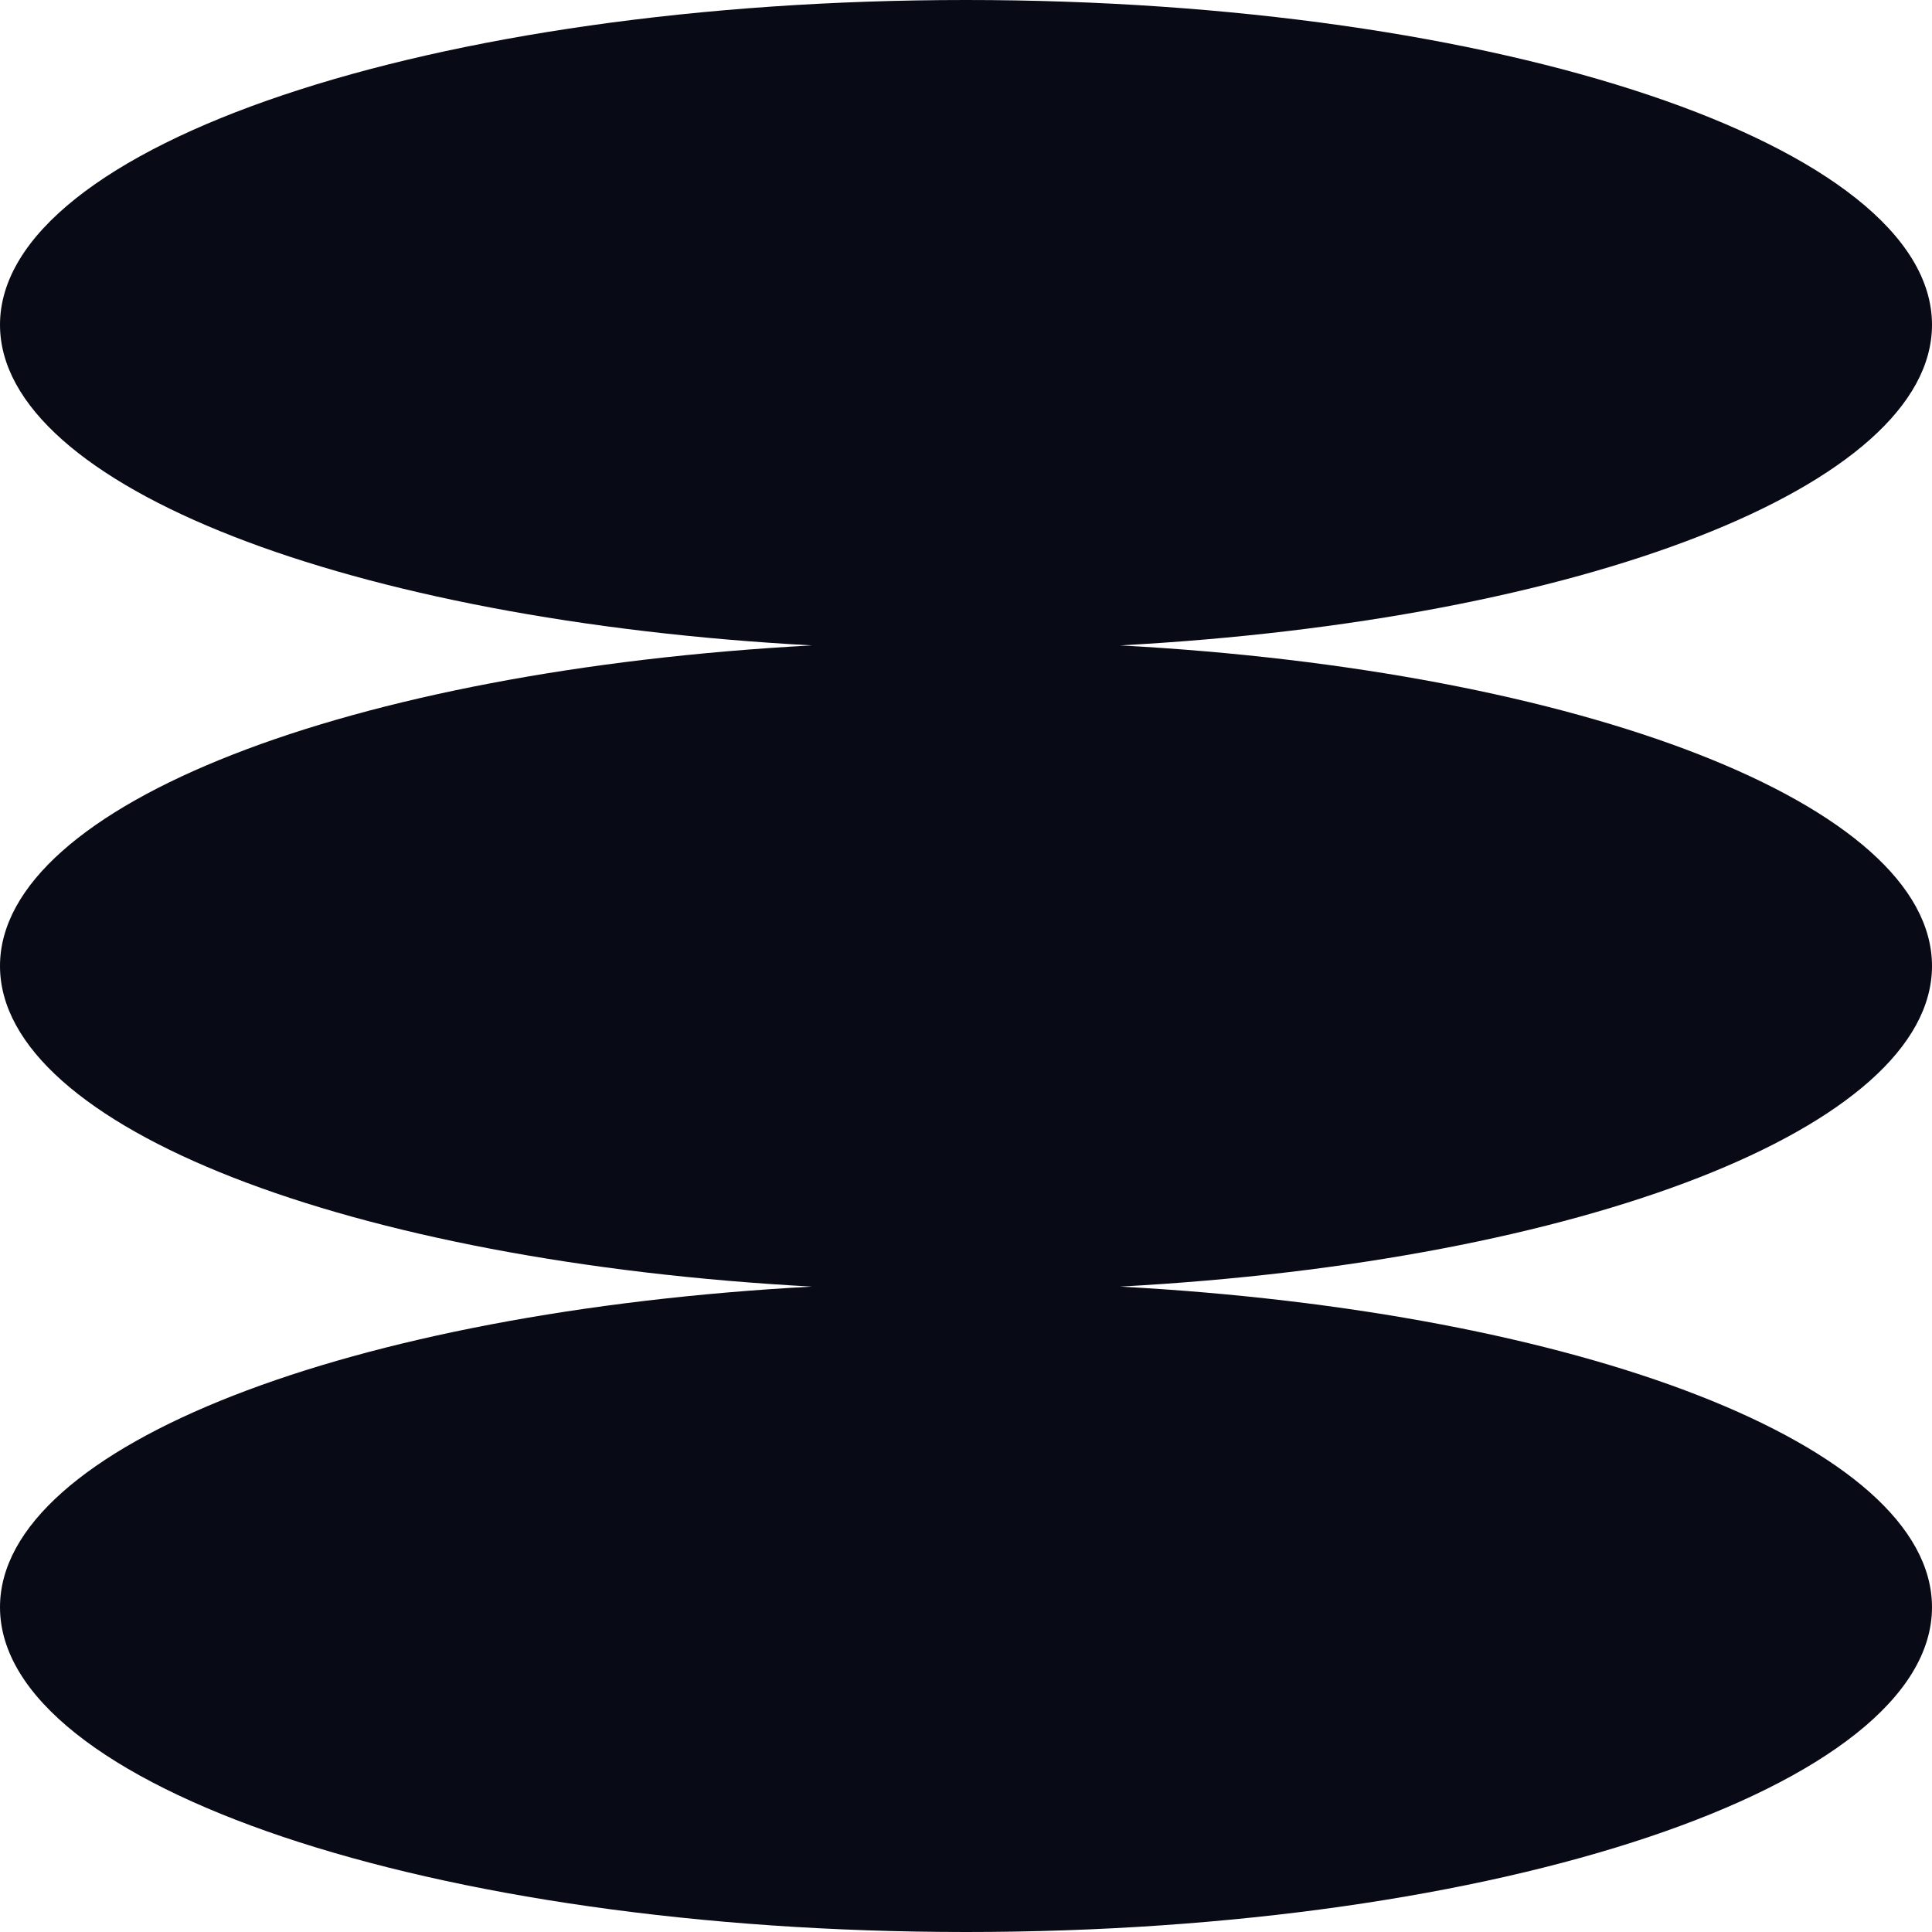 <?xml version="1.0" encoding="UTF-8"?>
<svg id="Layer_2" data-name="Layer 2" xmlns="http://www.w3.org/2000/svg" viewBox="0 0 160.54 160.54">
  <defs>
    <style>
      .cls-1 {
        fill: #080a16;
      }
    </style>
  </defs>
  <g id="Calque_1" data-name="Calque 1">
    <path id="tree_elispsis" data-name="tree elispsis" class="cls-1" d="M160.54,80.27c0-13.44-29.22-24.58-67.47-26.64,38.25-2.06,67.47-13.2,67.47-26.64C160.54,12.08,124.6,0,80.27,0S0,12.08,0,26.99c0,13.44,29.22,24.58,67.47,26.64C29.22,55.69,0,66.83,0,80.27s29.22,24.58,67.47,26.64C29.22,108.97,0,120.12,0,133.55c0,14.9,35.94,26.99,80.27,26.99s80.27-12.08,80.27-26.99c0-13.44-29.22-24.58-67.47-26.64,38.25-2.06,67.47-13.2,67.47-26.64Z"/>
  </g>
</svg>